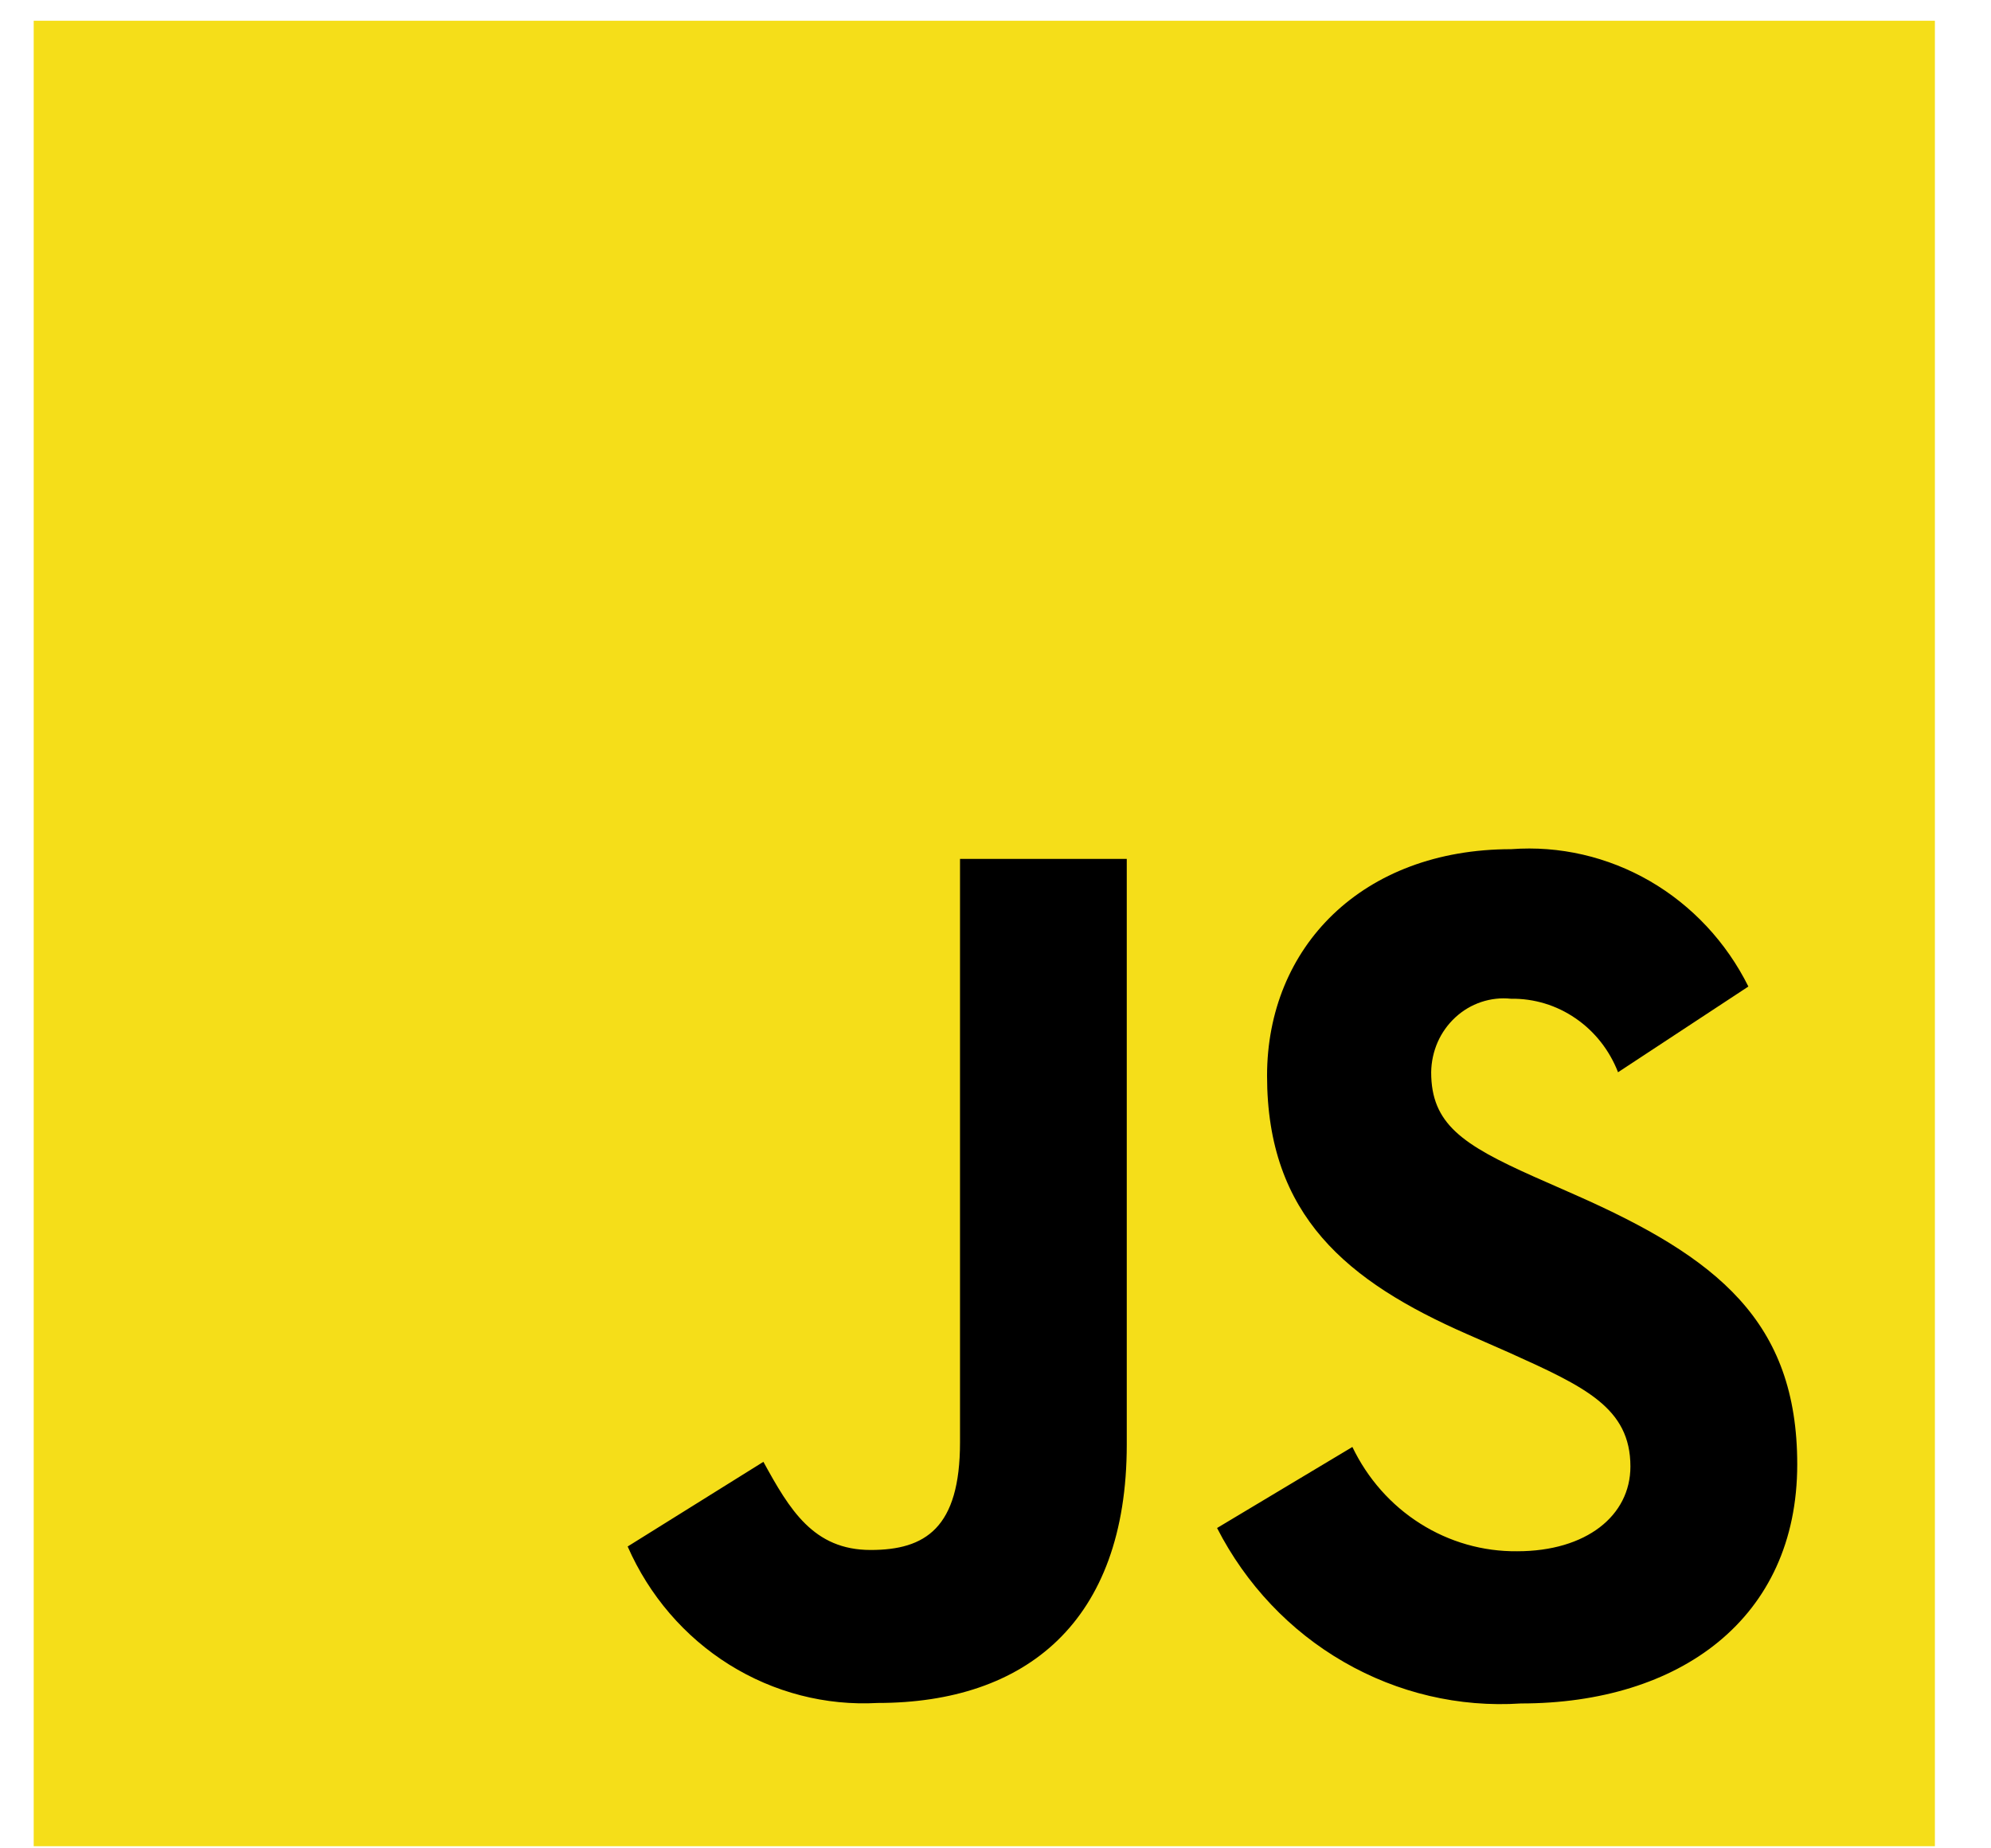 <svg width="28" height="26" viewBox="0 0 28 26" fill="none" xmlns="http://www.w3.org/2000/svg">
<path d="M0.474 0.292H27.211V25.97H0.474V0.292Z" fill="#F5DE19"/>
<path d="M19.019 20.354C19.232 20.798 19.562 21.172 19.972 21.431C20.382 21.691 20.855 21.826 21.337 21.821C22.308 21.821 22.929 21.321 22.929 20.629C22.929 19.803 22.291 19.508 21.222 19.026L20.635 18.768C18.942 18.026 17.819 17.097 17.819 15.133C17.819 13.323 19.156 11.945 21.253 11.945C21.932 11.894 22.61 12.051 23.203 12.394C23.796 12.738 24.278 13.254 24.588 13.877L22.755 15.083C22.635 14.774 22.427 14.509 22.158 14.325C21.89 14.14 21.573 14.044 21.249 14.049C21.108 14.034 20.966 14.05 20.831 14.095C20.696 14.14 20.572 14.214 20.467 14.311C20.361 14.409 20.276 14.528 20.218 14.66C20.16 14.793 20.129 14.937 20.127 15.083C20.127 15.807 20.563 16.1 21.569 16.55L22.156 16.809C24.148 17.689 25.275 18.584 25.275 20.599C25.275 22.772 23.616 23.962 21.389 23.962C20.521 24.019 19.656 23.816 18.898 23.378C18.14 22.941 17.521 22.286 17.116 21.494L19.019 20.354ZM10.736 20.563C11.104 21.235 11.439 21.803 12.244 21.803C13.014 21.803 13.501 21.494 13.501 20.288V12.082H15.846V20.32C15.846 22.818 14.42 23.955 12.344 23.955C11.611 23.996 10.882 23.808 10.254 23.415C9.626 23.022 9.129 22.443 8.827 21.754L10.736 20.563Z" fill="black"/>
</svg>
